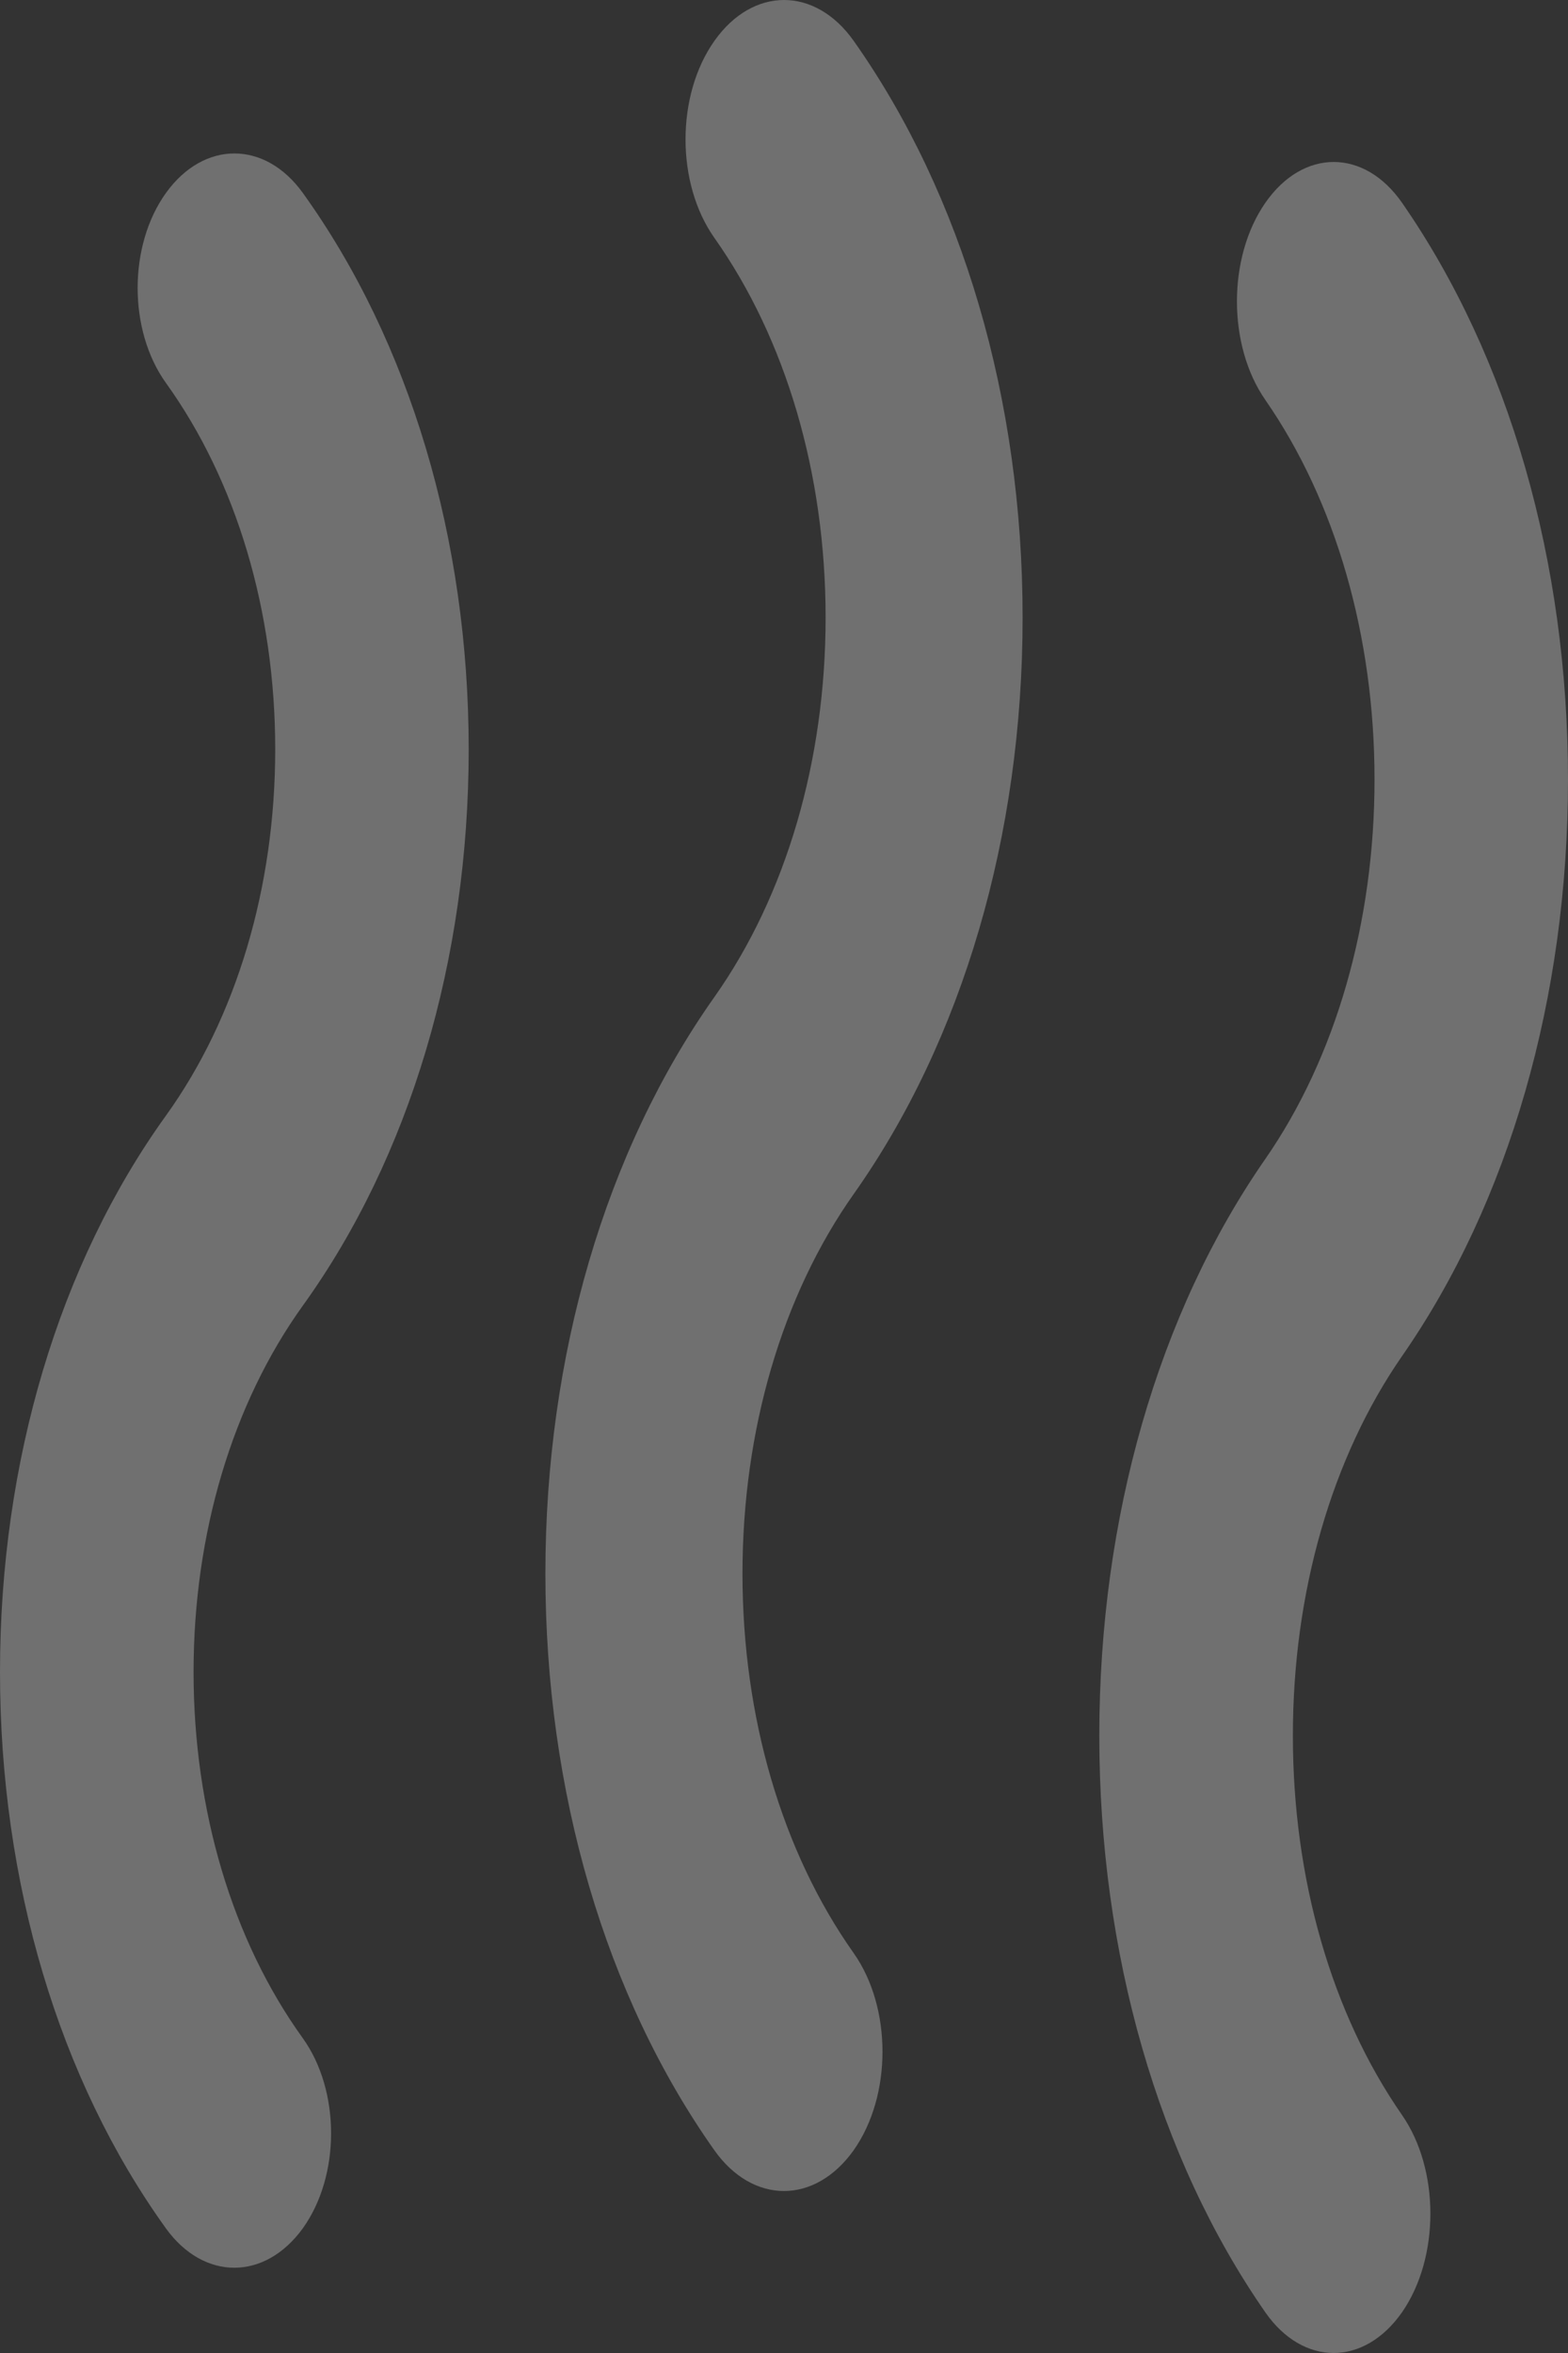 <svg width="184" height="276" viewBox="0 0 184 276" fill="none" xmlns="http://www.w3.org/2000/svg">
<rect x="0" y="0" width="184" height="276" fill="#333333" stroke="none"/>
<path d="M0 196.122C0 220.776 6.913 243.932 19.468 261.378C21.682 264.454 24.588 266 27.494 266C30.4 266 33.306 264.454 35.532 261.378C39.959 255.211 39.959 245.242 35.532 239.074C27.256 227.575 22.715 212.337 22.715 196.122C22.715 179.906 27.267 164.653 35.532 153.154C48.087 135.724 55 112.552 55 87.898C55 63.243 48.087 40.087 35.532 22.626C31.093 16.458 23.919 16.458 19.48 22.626C15.041 28.793 15.041 38.762 19.48 44.93C27.744 56.429 32.296 71.666 32.296 87.898C32.296 104.097 27.744 119.351 19.48 130.85C6.913 148.296 0 171.467 0 196.122Z" fill="white" fill-opacity="0.3"/>
<path d="M64 184.586C64 210.135 71.039 234.132 83.823 252.211C86.076 255.398 89.035 257 91.994 257C94.953 257 97.912 255.398 100.178 252.211C104.685 245.819 104.685 235.488 100.178 229.097C91.751 217.18 87.128 201.39 87.128 184.586C87.128 167.782 91.763 151.975 100.178 140.059C112.961 121.996 120 97.984 120 72.434C120 46.885 112.961 22.889 100.178 4.794C95.658 -1.598 88.353 -1.598 83.834 4.794C79.315 11.185 79.315 21.516 83.834 27.907C92.249 39.824 96.883 55.614 96.883 72.434C96.883 89.222 92.249 105.029 83.834 116.945C71.039 135.024 64 159.037 64 184.586Z" fill="white" fill-opacity="0.3"/>
<path d="M129 203.586C129 229.135 135.913 253.132 148.469 271.211C150.682 274.398 153.588 276 156.494 276C159.4 276 162.307 274.398 164.531 271.211C168.959 264.819 168.959 254.488 164.531 248.097C156.256 236.18 151.715 220.39 151.715 203.586C151.715 186.782 156.267 170.975 164.531 159.059C177.087 140.996 184 116.984 184 91.434C184 65.885 177.087 41.889 164.531 23.794C160.093 17.402 152.918 17.402 148.48 23.794C144.041 30.185 144.041 40.516 148.48 46.907C156.744 58.824 161.296 74.614 161.296 91.434C161.296 108.222 156.744 124.029 148.48 135.945C135.913 154.024 129 178.037 129 203.586Z" fill="white" fill-opacity="0.3"/>
</svg>
